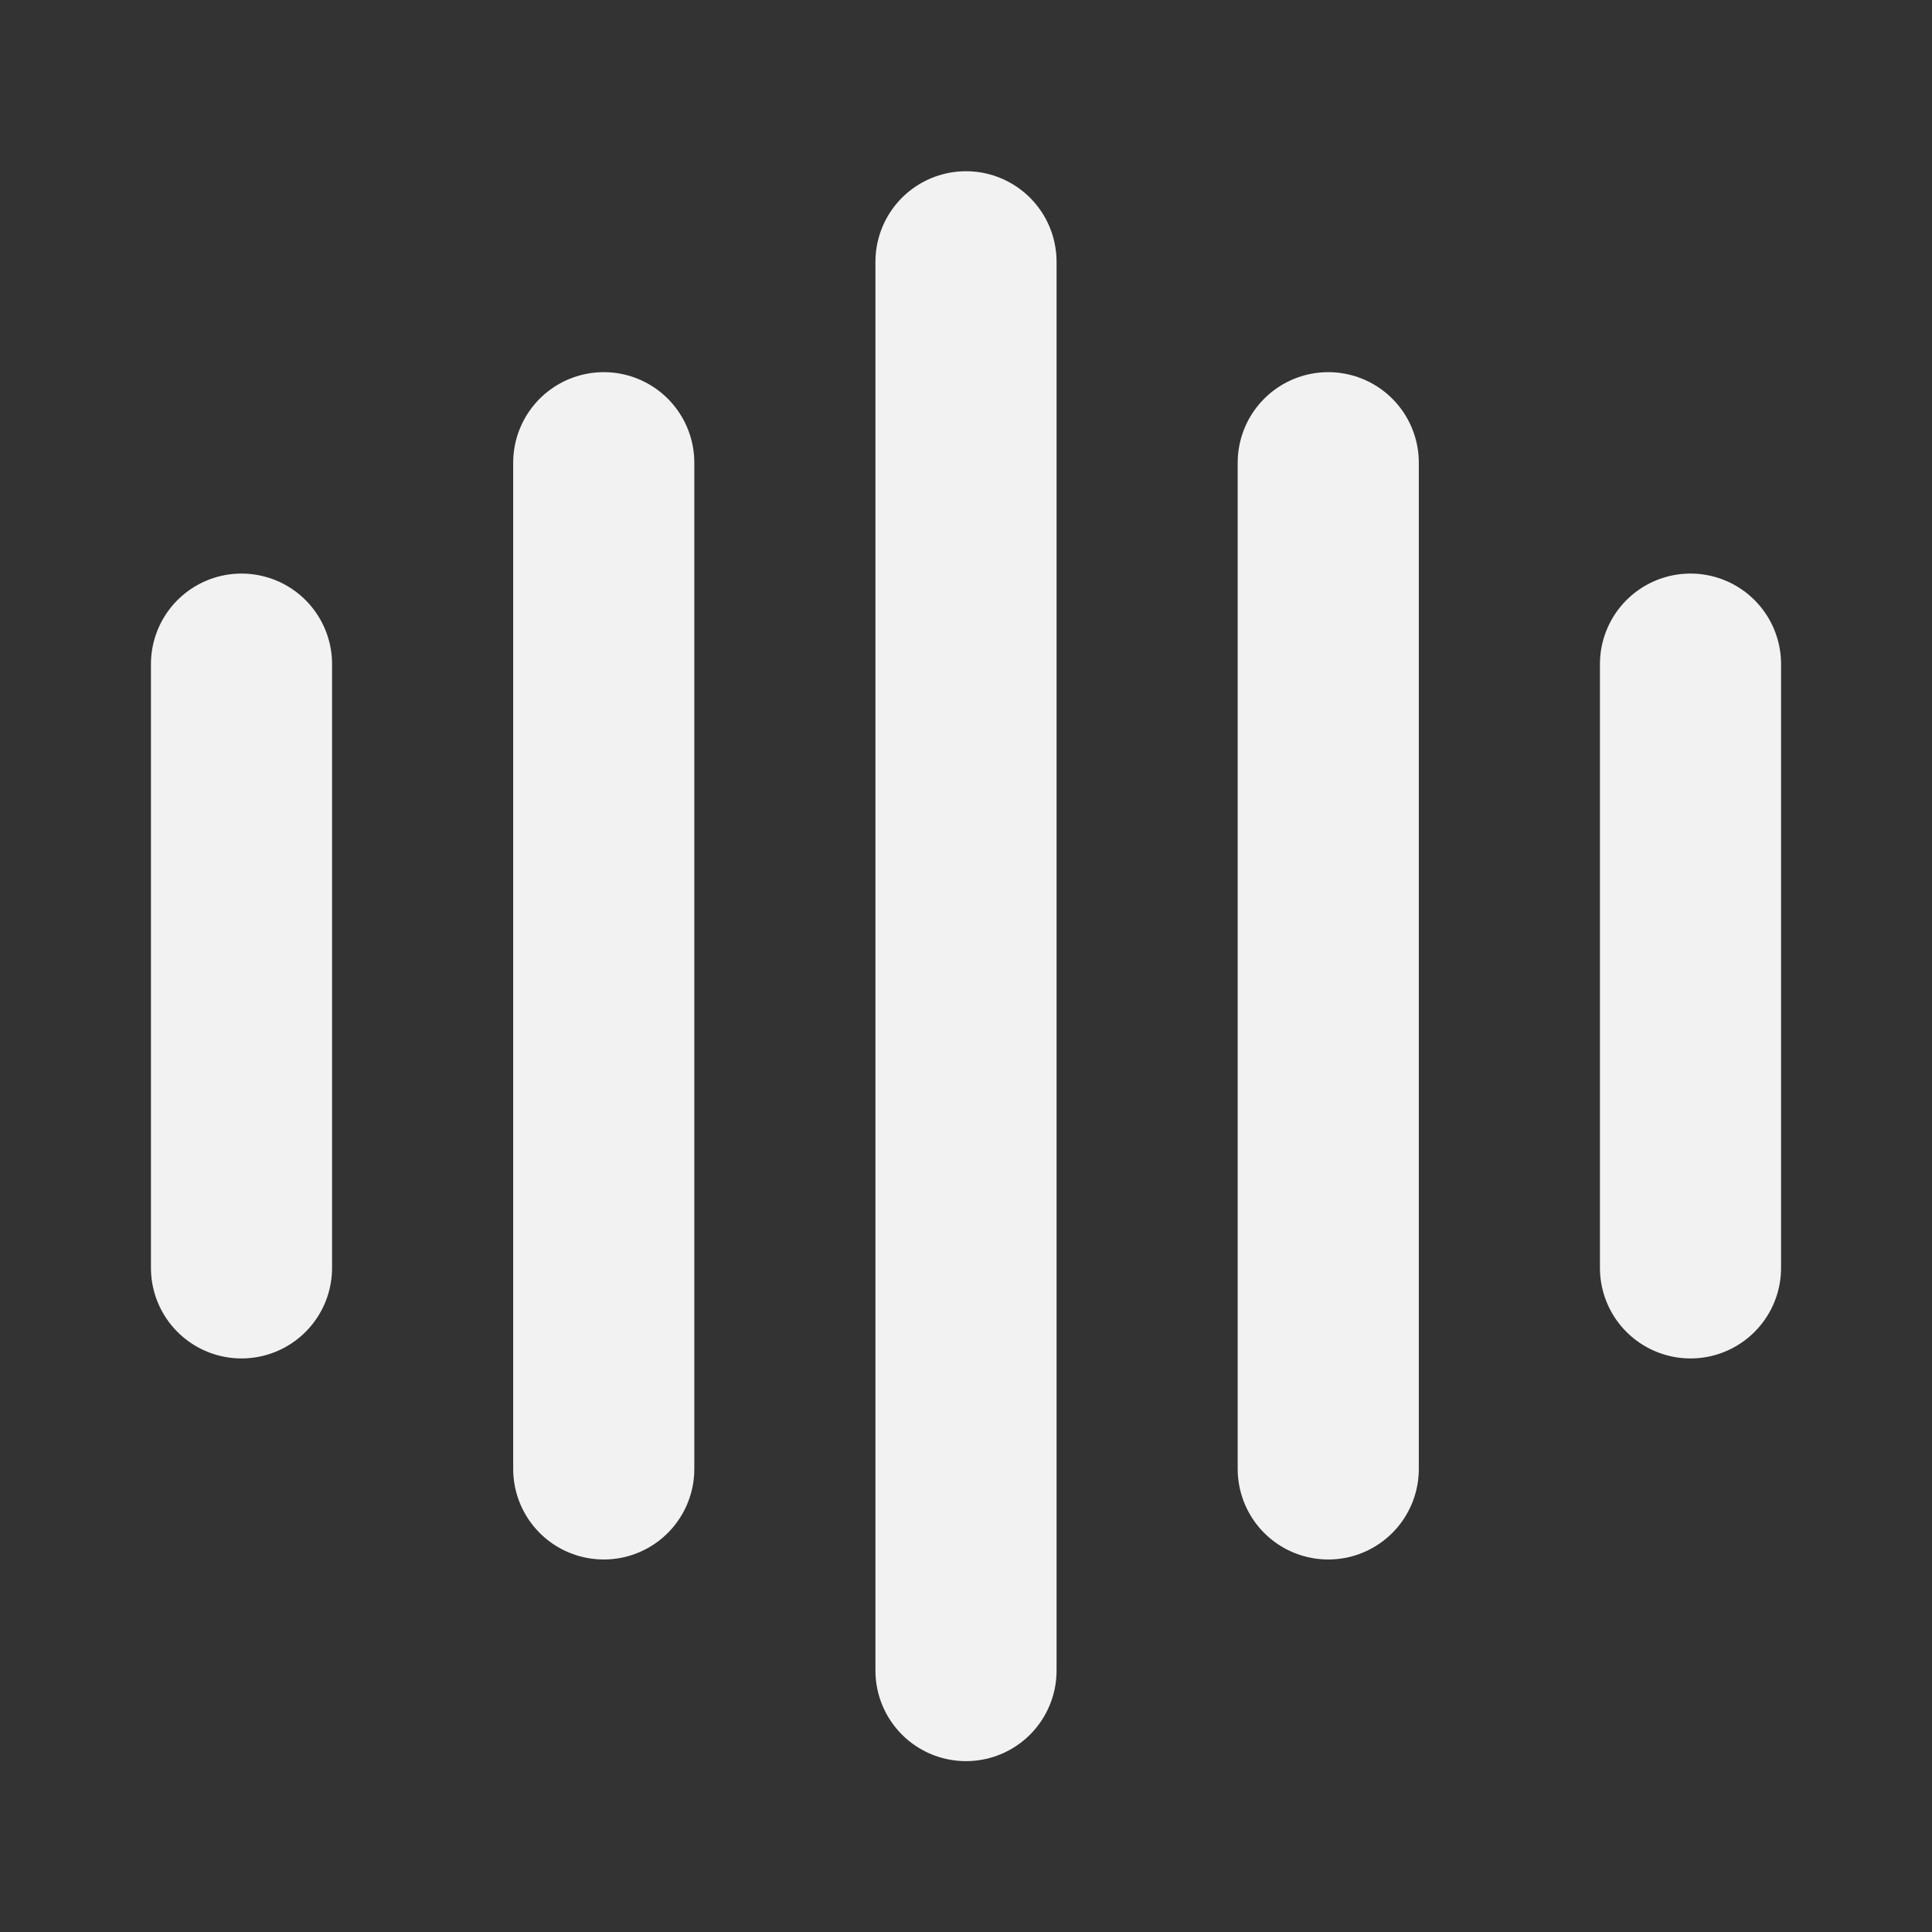 <svg width="100%" height="100%" viewBox="0 0 16 16" fill="none" xmlns="http://www.w3.org/2000/svg">
    <rect x="0" y="0" width="16" height="16" fill="#333333" stroke="none"/>
    <path d="M2 5.5V10.5" stroke="#F2F2F2" stroke-width="1.5" stroke-linecap="round"
        stroke-linejoin="round" />
    <path d="M5 3.832V12.165" stroke="#F2F2F2" stroke-width="1.5" stroke-linecap="round"
        stroke-linejoin="round" />
    <path d="M8 2.168V13.835" stroke="#F2F2F2" stroke-width="1.5" stroke-linecap="round"
        stroke-linejoin="round" />
    <path d="M11 3.832V12.165" stroke="#F2F2F2" stroke-width="1.5" stroke-linecap="round"
        stroke-linejoin="round" />
    <path d="M14 5.5V10.5" stroke="#F2F2F2" stroke-width="1.5" stroke-linecap="round"
        stroke-linejoin="round" />
</svg>